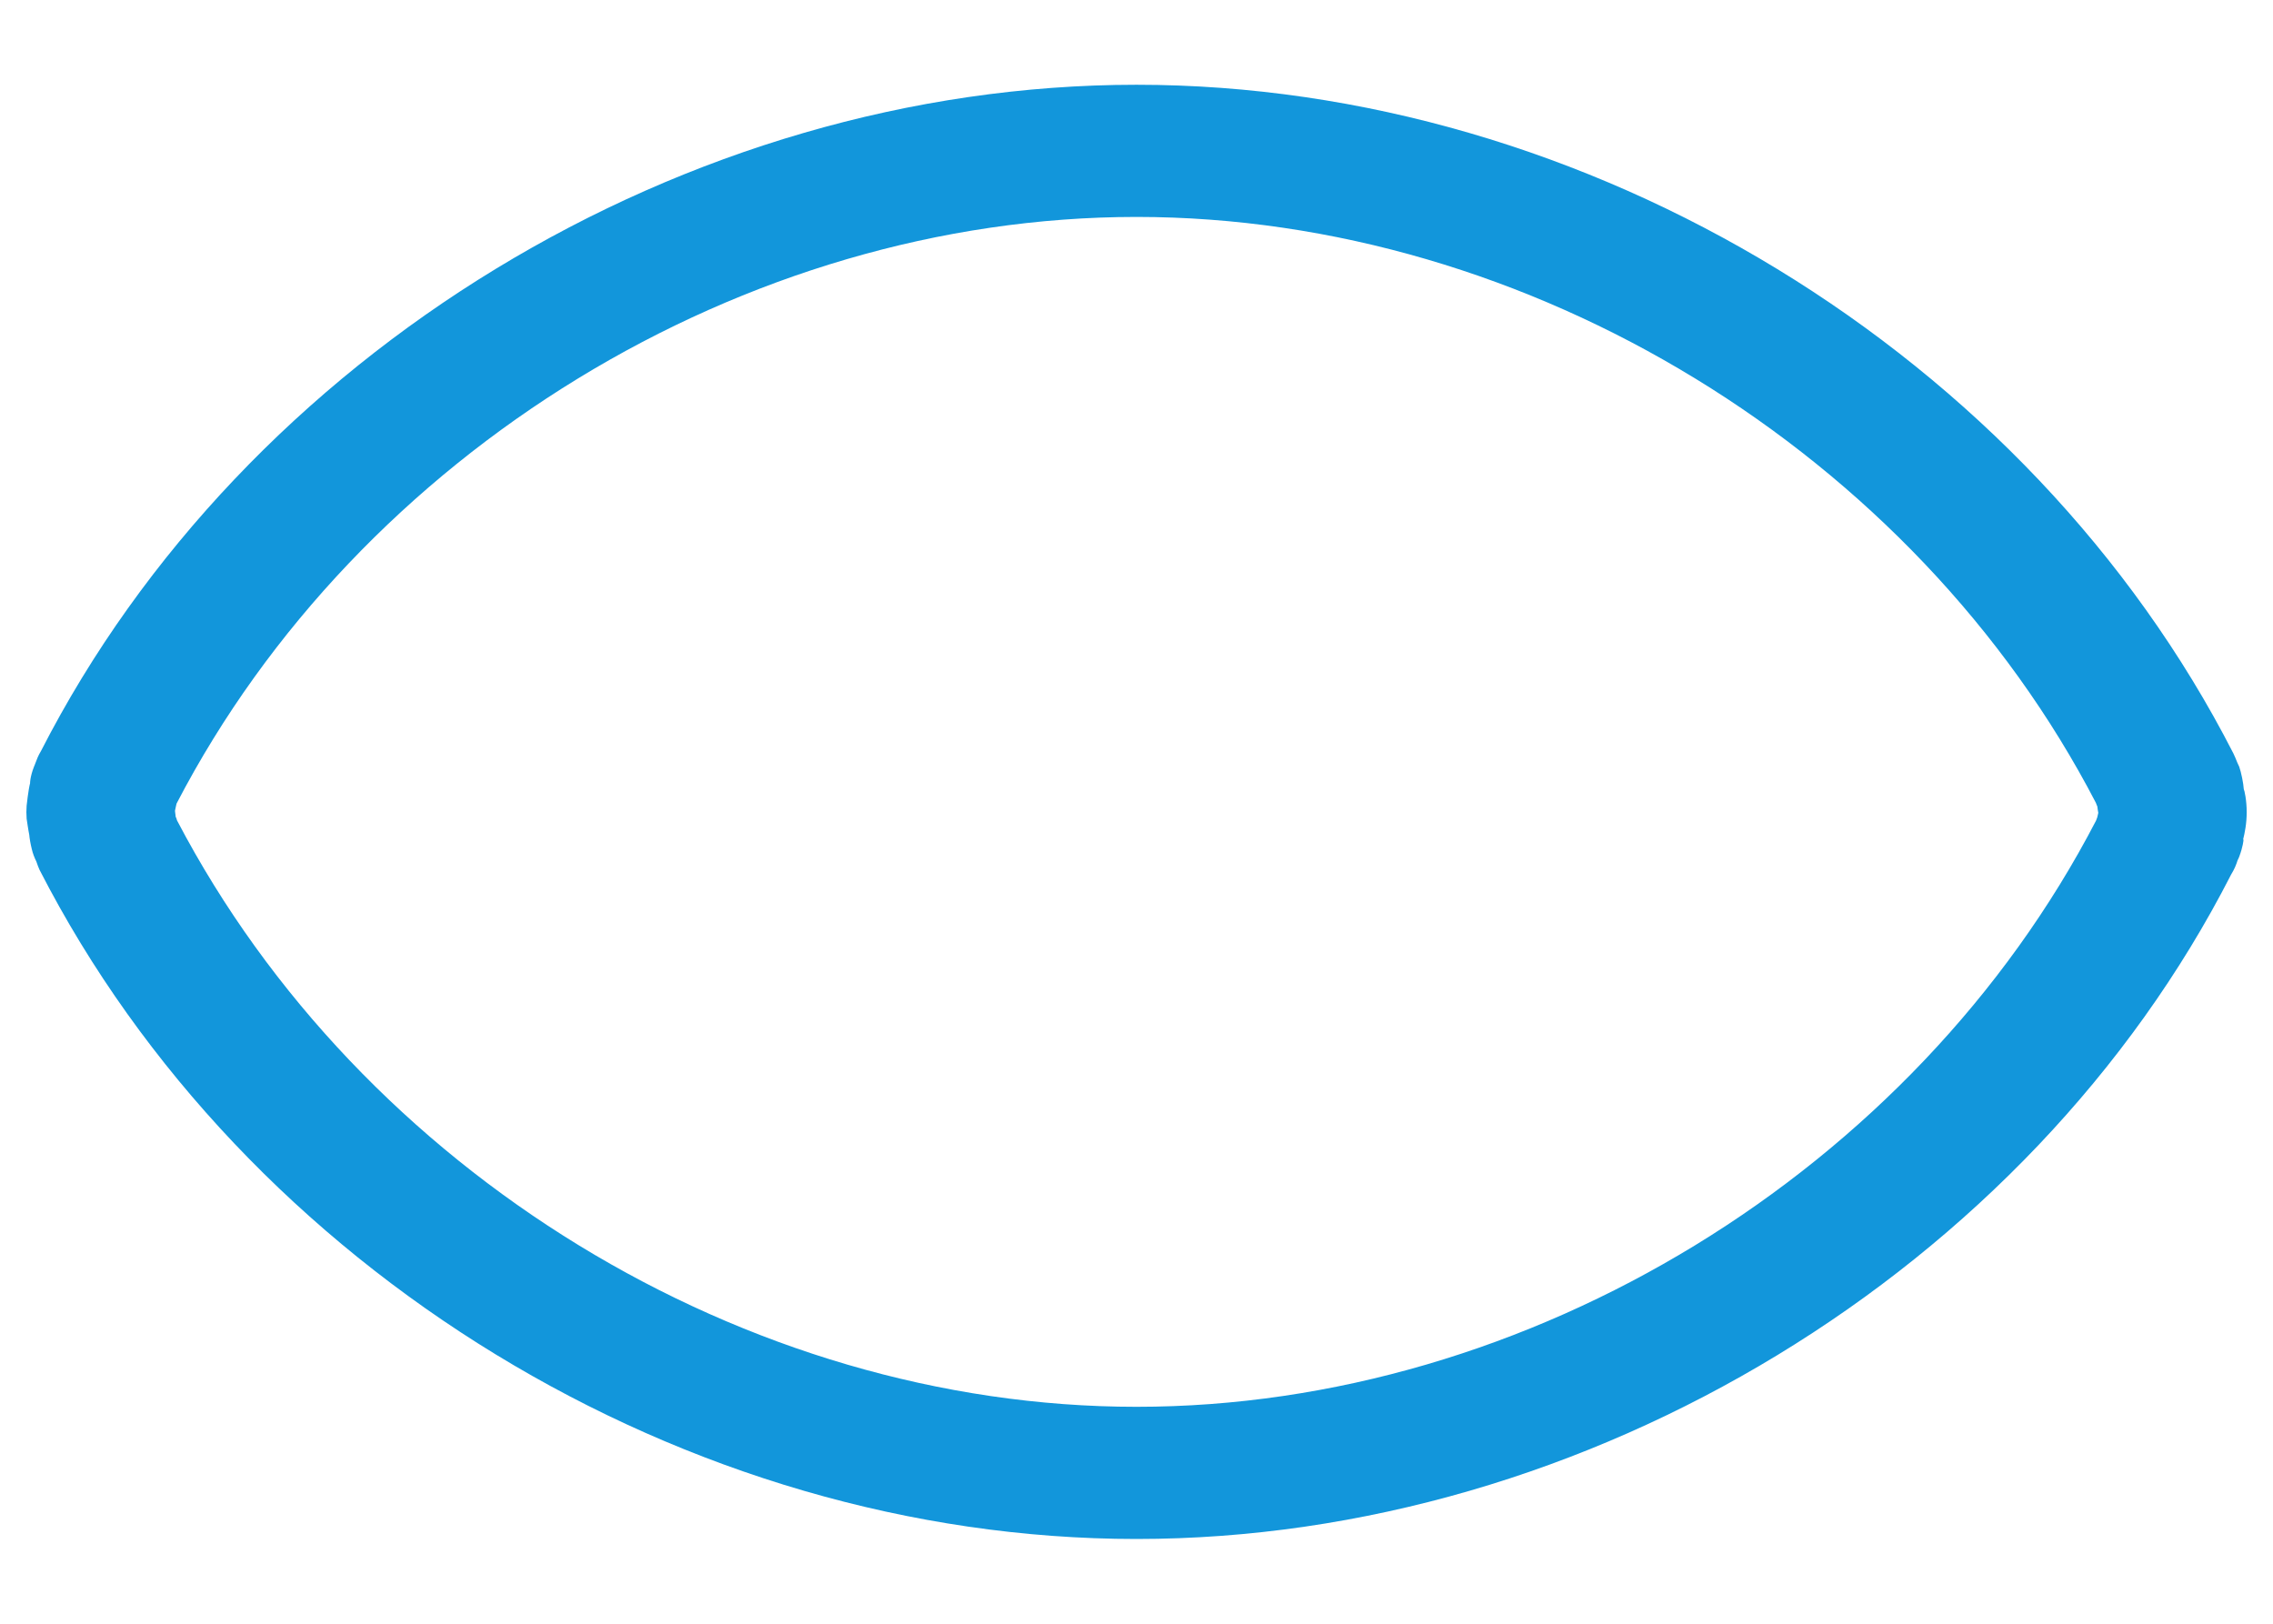 ﻿<?xml version="1.0" encoding="utf-8"?>
<svg version="1.1" xmlns:xlink="http://www.w3.org/1999/xlink" width="7px" height="5px" xmlns="http://www.w3.org/2000/svg">
  <defs>
    <pattern id="BGPattern" patternUnits="userSpaceOnUse" alignment="0 0" imageRepeat="None" />
    <mask fill="white" id="Clip5007">
      <path d="M 6.908 2.585  C 6.913 2.565  6.919 2.536  6.919 2.501  C 6.919 2.464  6.912 2.433  6.91 2.43  C 6.909 2.412  6.902 2.378  6.896 2.361  C 6.894 2.357  6.892 2.352  6.89 2.348  C 6.886 2.338  6.882 2.328  6.878 2.32  C 6.248 1.089  4.89 0.261  3.5 0.261  C 2.111 0.261  0.753 1.088  0.126 2.313  C 0.118 2.326  0.113 2.339  0.109 2.35  C 0.108 2.354  0.106 2.357  0.105 2.36  C 0.092 2.393  0.092 2.415  0.093 2.41  C 0.087 2.433  0.082 2.481  0.082 2.481  C 0.081 2.495  0.081 2.506  0.082 2.521  C 0.082 2.521  0.088 2.562  0.09 2.57  C 0.091 2.582  0.094 2.599  0.098 2.615  C 0.101 2.628  0.106 2.641  0.112 2.653  C 0.115 2.663  0.119 2.672  0.122 2.679  C 0.754 3.911  2.111 4.739  3.5 4.739  C 4.89 4.739  6.248 3.912  6.871 2.693  C 6.881 2.677  6.887 2.662  6.891 2.649  C 6.893 2.645  6.895 2.641  6.896 2.638  C 6.907 2.609  6.91 2.585  6.909 2.585  Z M 6.462 2.503  C 6.461 2.508  6.46 2.512  6.459 2.516  C 6.459 2.517  6.458 2.518  6.458 2.519  C 6.457 2.521  6.456 2.524  6.455 2.527  C 5.894 3.607  4.709 4.332  3.5 4.332  C 2.295 4.332  1.112 3.609  0.545 2.526  C 0.544 2.522  0.543 2.518  0.541 2.515  C 0.541 2.511  0.54 2.508  0.54 2.506  C 0.54 2.504  0.539 2.501  0.539 2.498  L 0.539 2.496  C 0.54 2.491  0.541 2.487  0.542 2.482  C 0.543 2.479  0.543 2.476  0.544 2.474  C 1.106 1.393  2.292 0.668  3.5 0.668  C 4.71 0.668  5.895 1.394  6.455 2.473  C 6.455 2.475  6.456 2.476  6.457 2.478  C 6.457 2.48  6.458 2.481  6.459 2.483  C 6.46 2.491  6.461 2.499  6.462 2.503  Z " fill-rule="evenodd" />
    </mask>
  </defs>
  <g transform="matrix(1 0 0 1 -1012 -3126 )">
    <path d="M 6.908 2.585  C 6.913 2.565  6.919 2.536  6.919 2.501  C 6.919 2.464  6.912 2.433  6.91 2.43  C 6.909 2.412  6.902 2.378  6.896 2.361  C 6.894 2.357  6.892 2.352  6.89 2.348  C 6.886 2.338  6.882 2.328  6.878 2.32  C 6.248 1.089  4.89 0.261  3.5 0.261  C 2.111 0.261  0.753 1.088  0.126 2.313  C 0.118 2.326  0.113 2.339  0.109 2.35  C 0.108 2.354  0.106 2.357  0.105 2.36  C 0.092 2.393  0.092 2.415  0.093 2.41  C 0.087 2.433  0.082 2.481  0.082 2.481  C 0.081 2.495  0.081 2.506  0.082 2.521  C 0.082 2.521  0.088 2.562  0.09 2.57  C 0.091 2.582  0.094 2.599  0.098 2.615  C 0.101 2.628  0.106 2.641  0.112 2.653  C 0.115 2.663  0.119 2.672  0.122 2.679  C 0.754 3.911  2.111 4.739  3.5 4.739  C 4.89 4.739  6.248 3.912  6.871 2.693  C 6.881 2.677  6.887 2.662  6.891 2.649  C 6.893 2.645  6.895 2.641  6.896 2.638  C 6.907 2.609  6.91 2.585  6.909 2.585  Z M 6.462 2.503  C 6.461 2.508  6.46 2.512  6.459 2.516  C 6.459 2.517  6.458 2.518  6.458 2.519  C 6.457 2.521  6.456 2.524  6.455 2.527  C 5.894 3.607  4.709 4.332  3.5 4.332  C 2.295 4.332  1.112 3.609  0.545 2.526  C 0.544 2.522  0.543 2.518  0.541 2.515  C 0.541 2.511  0.54 2.508  0.54 2.506  C 0.54 2.504  0.539 2.501  0.539 2.498  L 0.539 2.496  C 0.54 2.491  0.541 2.487  0.542 2.482  C 0.543 2.479  0.543 2.476  0.544 2.474  C 1.106 1.393  2.292 0.668  3.5 0.668  C 4.71 0.668  5.895 1.394  6.455 2.473  C 6.455 2.475  6.456 2.476  6.457 2.478  C 6.457 2.48  6.458 2.481  6.459 2.483  C 6.46 2.491  6.461 2.499  6.462 2.503  Z " fill-rule="nonzero" fill="rgba(18, 150, 219, 1)" stroke="none" transform="matrix(1 0 0 1 1012 3126 )" class="fill" />
    <path d="M 6.908 2.585  C 6.913 2.565  6.919 2.536  6.919 2.501  C 6.919 2.464  6.912 2.433  6.91 2.43  C 6.909 2.412  6.902 2.378  6.896 2.361  C 6.894 2.357  6.892 2.352  6.89 2.348  C 6.886 2.338  6.882 2.328  6.878 2.32  C 6.248 1.089  4.89 0.261  3.5 0.261  C 2.111 0.261  0.753 1.088  0.126 2.313  C 0.118 2.326  0.113 2.339  0.109 2.35  C 0.108 2.354  0.106 2.357  0.105 2.36  C 0.092 2.393  0.092 2.415  0.093 2.41  C 0.087 2.433  0.082 2.481  0.082 2.481  C 0.081 2.495  0.081 2.506  0.082 2.521  C 0.082 2.521  0.088 2.562  0.09 2.57  C 0.091 2.582  0.094 2.599  0.098 2.615  C 0.101 2.628  0.106 2.641  0.112 2.653  C 0.115 2.663  0.119 2.672  0.122 2.679  C 0.754 3.911  2.111 4.739  3.5 4.739  C 4.89 4.739  6.248 3.912  6.871 2.693  C 6.881 2.677  6.887 2.662  6.891 2.649  C 6.893 2.645  6.895 2.641  6.896 2.638  C 6.907 2.609  6.91 2.585  6.909 2.585  Z " stroke-width="0" stroke-dasharray="0" stroke="rgba(255, 255, 255, 0)" fill="none" transform="matrix(1 0 0 1 1012 3126 )" class="stroke" mask="url(#Clip5007)" />
    <path d="M 6.462 2.503  C 6.461 2.508  6.46 2.512  6.459 2.516  C 6.459 2.517  6.458 2.518  6.458 2.519  C 6.457 2.521  6.456 2.524  6.455 2.527  C 5.894 3.607  4.709 4.332  3.5 4.332  C 2.295 4.332  1.112 3.609  0.545 2.526  C 0.544 2.522  0.543 2.518  0.541 2.515  C 0.541 2.511  0.54 2.508  0.54 2.506  C 0.54 2.504  0.539 2.501  0.539 2.498  L 0.539 2.496  C 0.54 2.491  0.541 2.487  0.542 2.482  C 0.543 2.479  0.543 2.476  0.544 2.474  C 1.106 1.393  2.292 0.668  3.5 0.668  C 4.71 0.668  5.895 1.394  6.455 2.473  C 6.455 2.475  6.456 2.476  6.457 2.478  C 6.457 2.48  6.458 2.481  6.459 2.483  C 6.46 2.491  6.461 2.499  6.462 2.503  Z " stroke-width="0" stroke-dasharray="0" stroke="rgba(255, 255, 255, 0)" fill="none" transform="matrix(1 0 0 1 1012 3126 )" class="stroke" mask="url(#Clip5007)" />
  </g>
</svg>